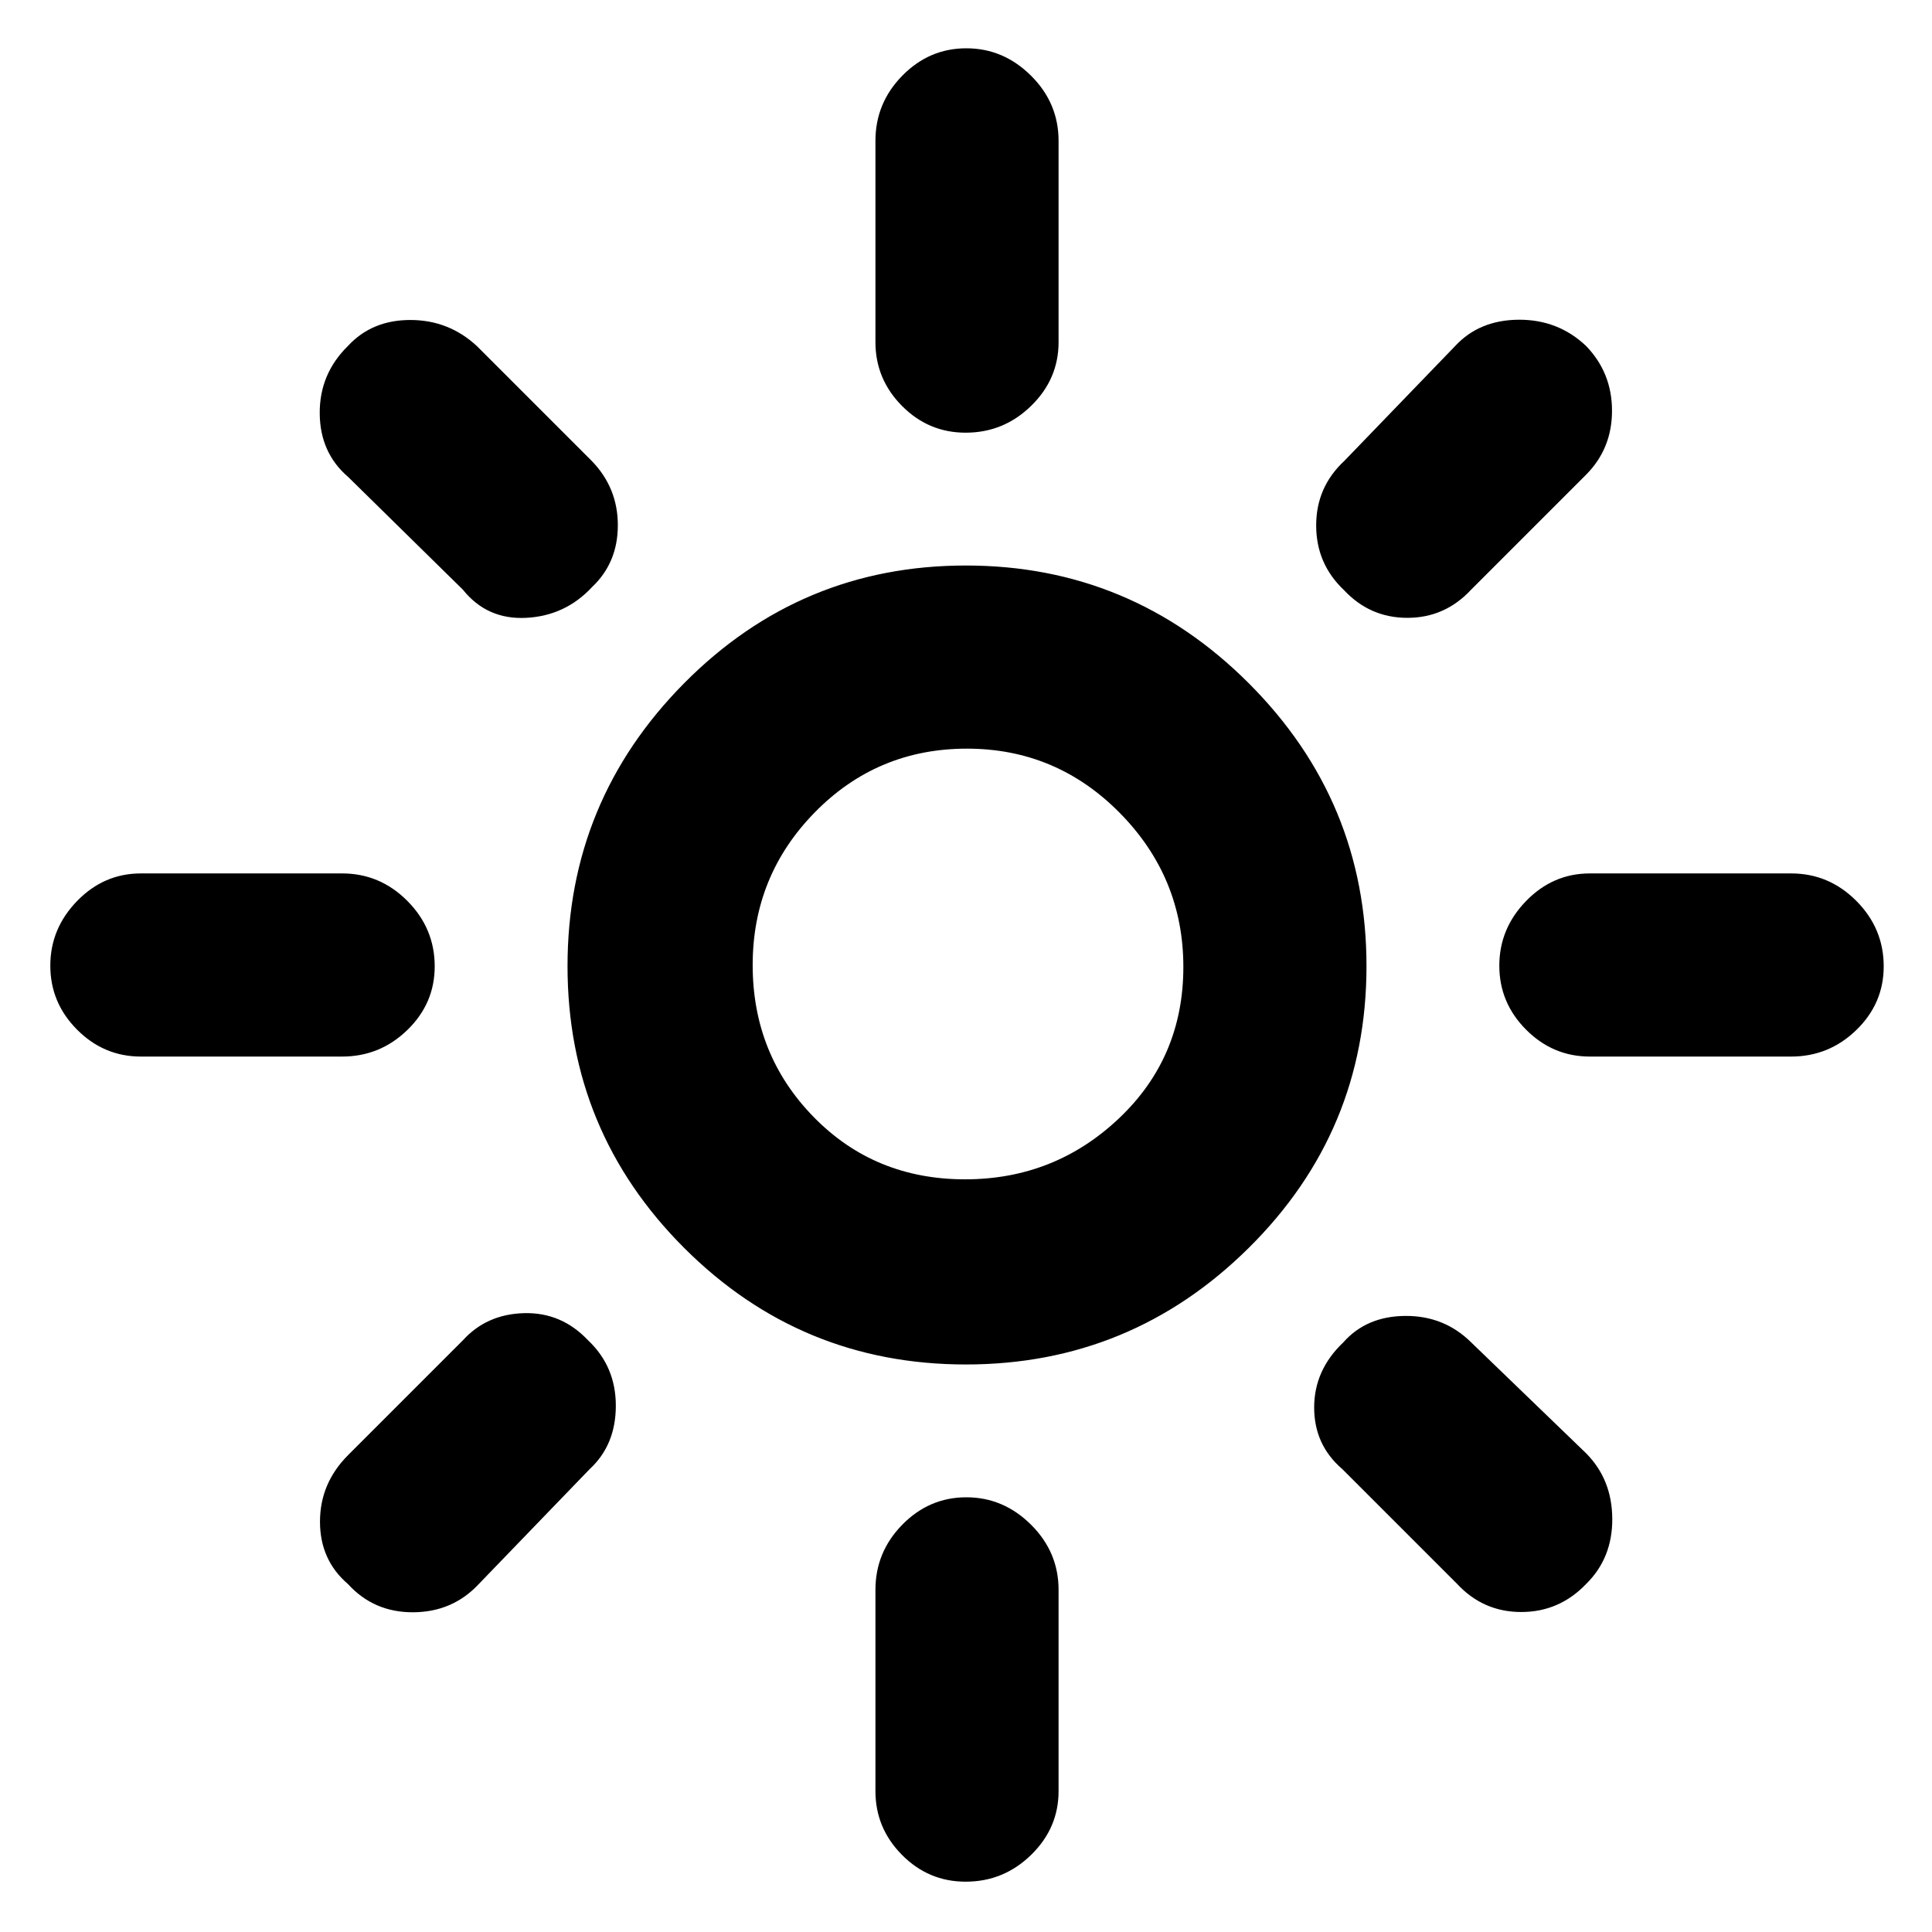 <svg xmlns="http://www.w3.org/2000/svg" height="48" viewBox="0 -960 960 960" width="48"><path d="M479.529-374Q524-374 556-404.279q32-30.28 32-75.25Q588-524 556.471-556q-31.53-32-76-32Q436-588 405-556.471q-31 31.53-31 76Q374-436 404.279-405q30.28 31 75.25 31Zm.404 92q-82.067 0-140-57.933Q282-397.866 282-479.933 282-562 339.933-620.5q57.933-58.5 140-58.5Q562-679 620.5-620.5 679-562 679-479.933q0 82.067-58.5 140Q562-282 479.933-282ZM70-435q-18.375 0-31.688-13.358Q25-461.716 25-480.158T38.313-512.3Q51.624-526 70-526h100q18.8 0 32.4 13.65 13.6 13.651 13.6 32.525 0 18.45-13.6 31.637Q188.8-435 170-435H70Zm720 0q-18.375 0-31.688-13.358Q745-461.716 745-480.158t13.312-32.142Q771.625-526 790-526h100q18.8 0 32.4 13.65 13.6 13.651 13.6 32.525 0 18.45-13.6 31.637Q908.8-435 890-435H790ZM479.825-745q-18.45 0-31.637-13.312Q435-771.625 435-790v-100q0-18.8 13.358-32.4 13.358-13.6 31.8-13.6t32.142 13.6Q526-908.8 526-890v100q0 18.375-13.65 31.688Q498.699-745 479.825-745Zm0 720q-18.45 0-31.637-13.313Q435-51.624 435-70v-100q0-18.8 13.358-32.4 13.358-13.6 31.8-13.6t32.142 13.6Q526-188.8 526-170v100q0 18.375-13.65 31.688Q498.699-25 479.825-25ZM230-667l-57-56q-14-12-14.129-31.603-.13-19.604 14.026-33.5 11.896-12.897 31-12.897Q223-801 237-788l57 57q13 13.364 13 31.982T294.2-668.3Q280.9-654 261.45-653T230-667Zm494 494-57-57q-14-12-14-30.625T667.5-293q11.5-13 30.8-13.125T731-293l57 55q13 13 13.129 32.603.13 19.604-13.026 32.5Q774.772-159 755.886-159T724-173Zm-56.2-493.8Q654-679.85 654-698.925T668-731l55-57q12-13 31.603-13.129 19.604-.13 33.5 13.026Q801-774.772 801-755.886T788-724l-57 57q-13 14-31.664 14-18.663 0-31.536-13.8ZM172.897-172.897Q159-184.793 159-203.897 159-223 173-237l57-57q11.8-13 30.4-13.5 18.6-.5 31.817 13.5Q306-281 306-261.5T293-230l-55 57q-13 14-32.603 14.129-19.604.13-32.5-14.026ZM480-480Z"/></svg>